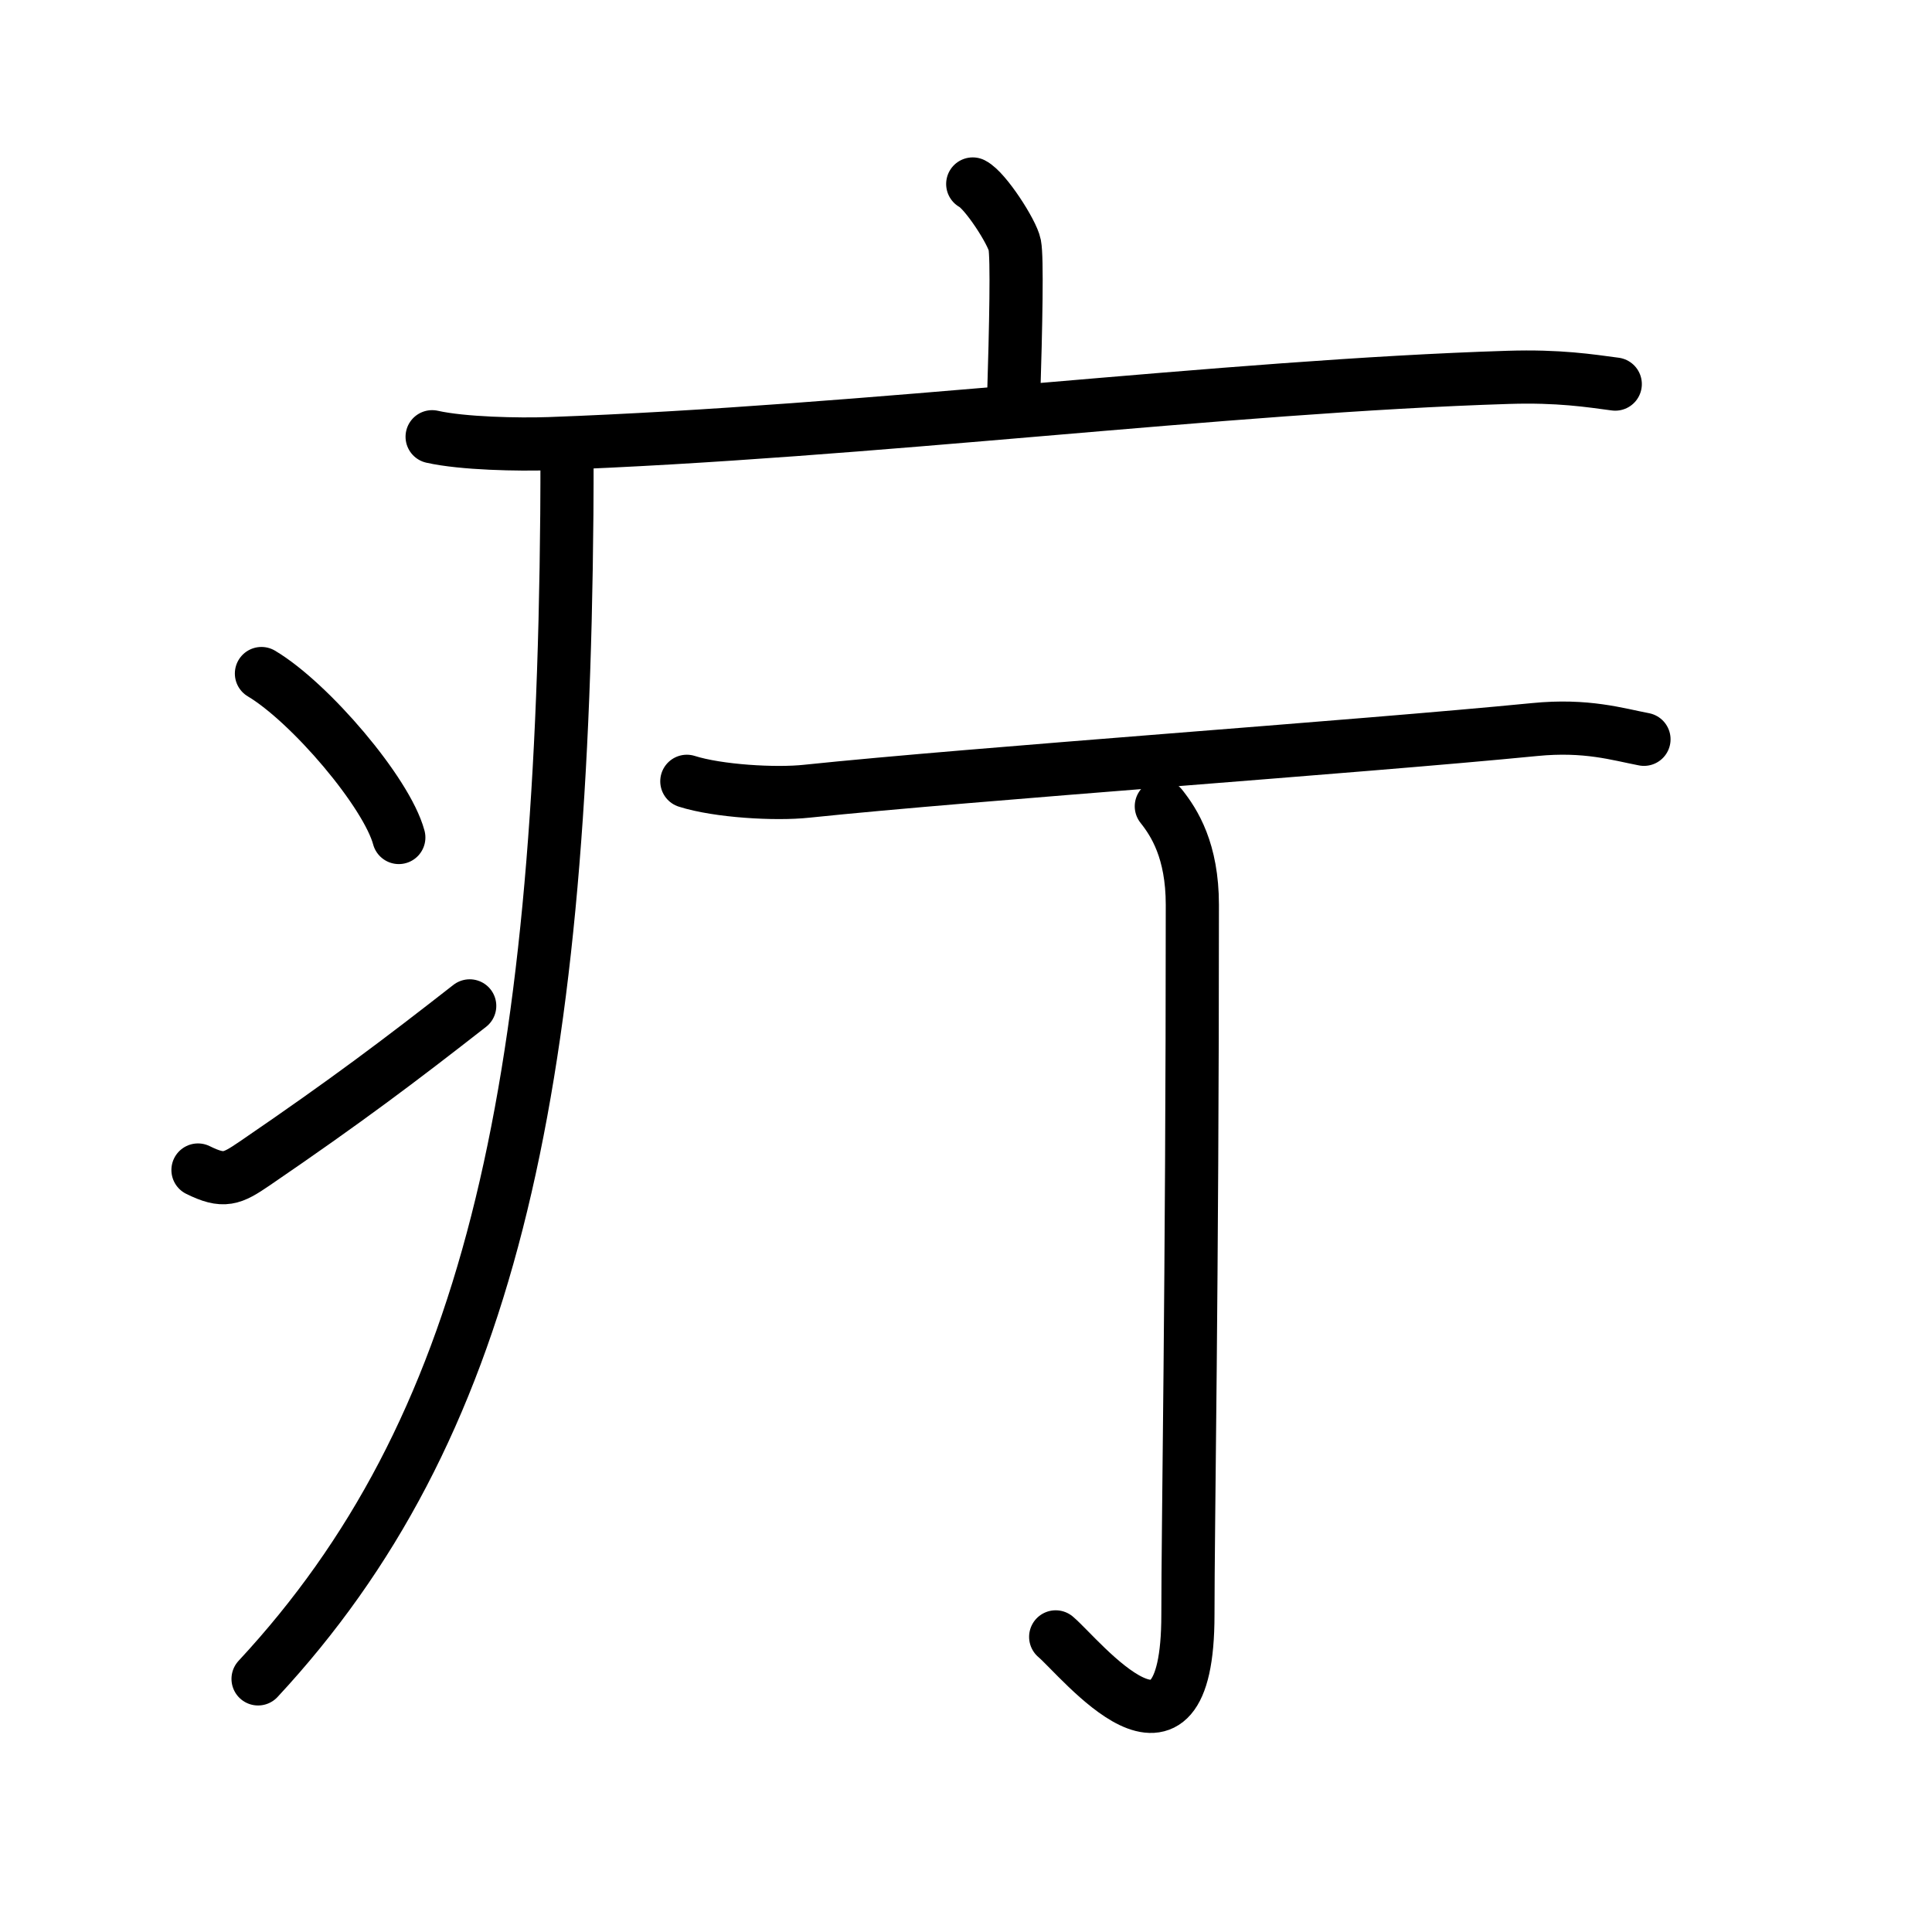 <svg xmlns="http://www.w3.org/2000/svg" width="109" height="109" viewBox="0 0 109 109"><g xmlns:kvg="http://kanjivg.tagaini.net" id="kvg:StrokePaths_07594" style="fill:none;stroke:#000000;stroke-width:3;stroke-linecap:round;stroke-linejoin:round;"><g id="kvg:07594" kvg:element="&#30100;"><g id="kvg:07594-g1" kvg:element="&#30098;" kvg:position="tare" kvg:radical="general"><path id="kvg:07594-s1" kvg:type="&#12753;a" d="M54.88,10.38c0.71,0.36,2.23,2.72,2.37,3.44c0.14,0.73,0.07,4.39-0.07,8.92"/><path id="kvg:07594-s2" kvg:type="&#12752;" d="M24.38,24.64c1.73,0.39,4.89,0.45,6.61,0.39c17.95-0.65,38.12-3.24,54.1-3.74c2.87-0.09,4.6,0.19,6.04,0.38"/><path id="kvg:07594-s3" kvg:type="&#12754;" d="M31.99,25.5c0,1.18,0,2.35-0.01,3.5c-0.27,32.91-4.43,51.74-17.42,65.72"/><path id="kvg:07594-s4" kvg:type="&#12756;" d="M14.75,38c2.74,1.63,7.07,6.71,7.75,9.25"/><path id="kvg:07594-s5" kvg:type="&#12736;" d="M11.17,66.01c1.46,0.72,1.91,0.51,3.2-0.37c5.2-3.55,8.2-5.82,12.13-8.89"/></g><g id="kvg:07594-g2" kvg:element="&#19969;"><g id="kvg:07594-g3" kvg:element="&#19968;"><path id="kvg:07594-s6" kvg:type="&#12752;" d="M38.75,44.08c1.76,0.56,5,0.75,6.76,0.56c9.48-0.99,31-2.49,41.07-3.48c2.92-0.29,4.7,0.27,6.17,0.55"/></g><g id="kvg:07594-g4" kvg:element="&#20101;"><path id="kvg:07594-s7" kvg:type="&#12762;" d="M65.52,45.49c0.73,0.92,1.75,2.5,1.75,5.56c0,21.45-0.25,35.05-0.25,40.05c0,10.15-6.06,2.43-7.46,1.25"/></g></g></g></g></svg>